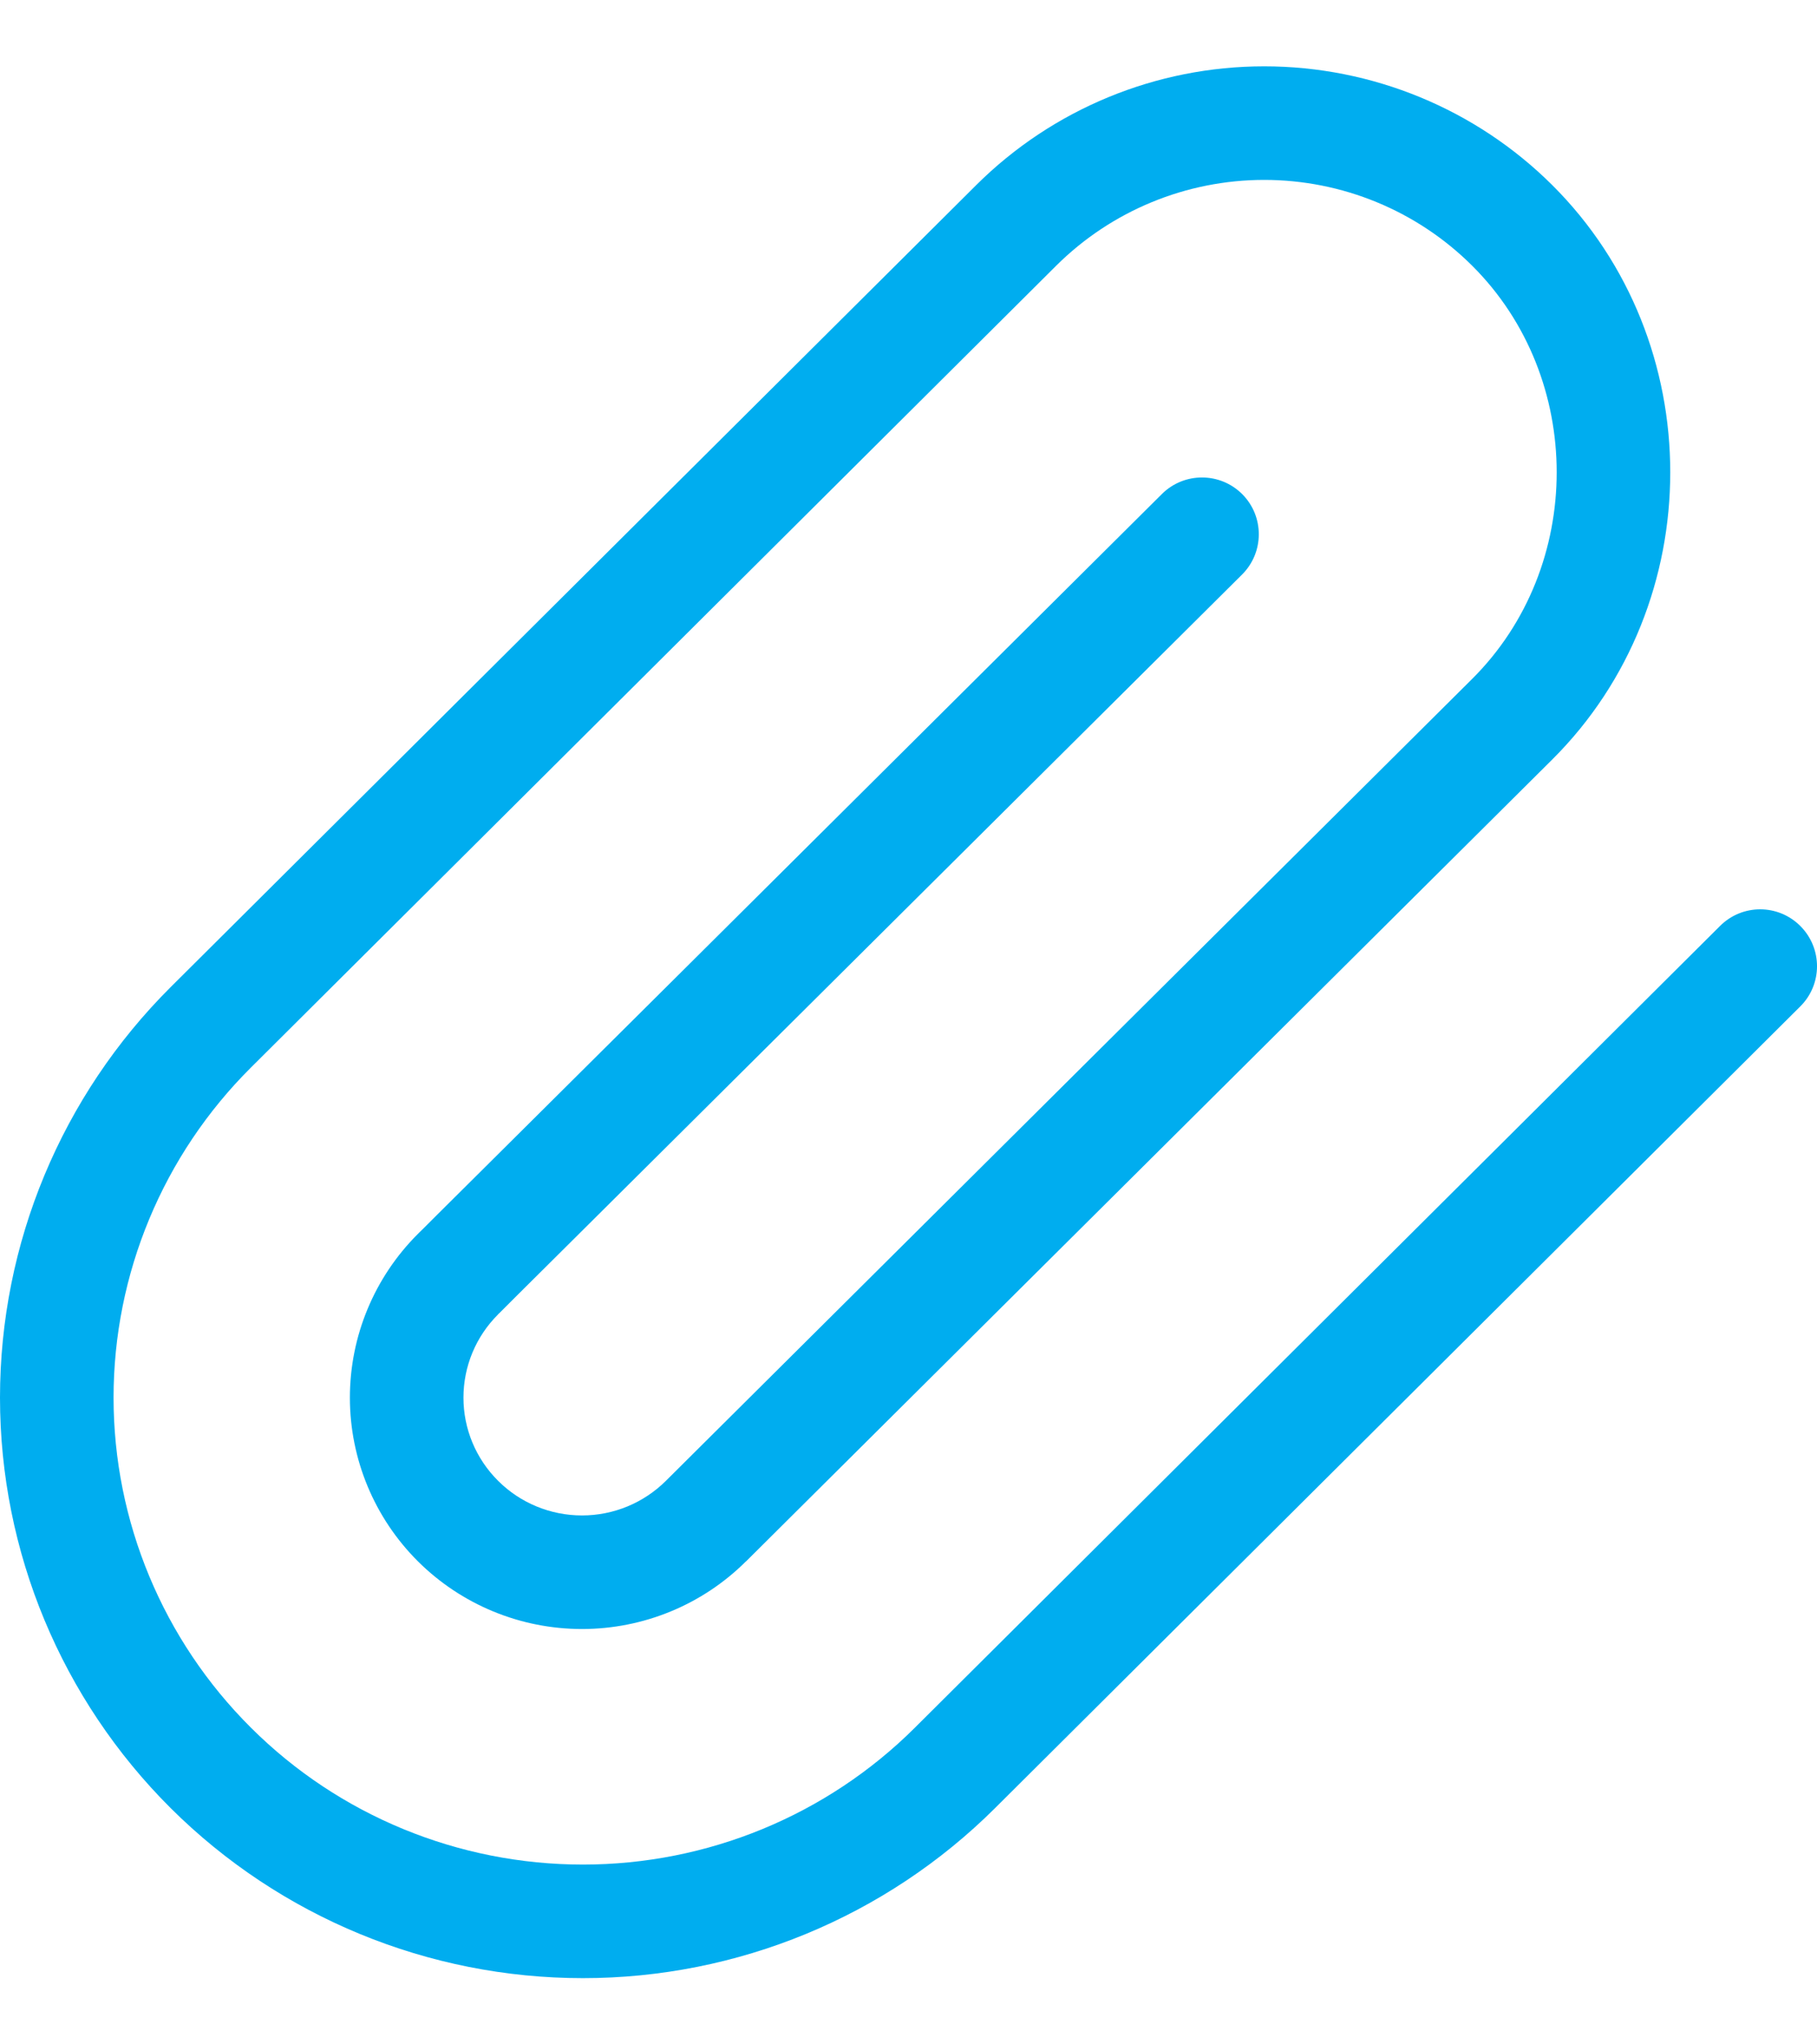 <svg width="16" height="18" viewBox="0 0 16 18" fill="none" xmlns="http://www.w3.org/2000/svg">
<path fill-rule="evenodd" clip-rule="evenodd" d="M11.132 1.584C10.445 1.584 9.787 1.856 9.301 2.339L2.21 9.399C1.435 10.17 1 11.216 1 12.306C1 13.395 1.435 14.441 2.21 15.212C2.984 15.984 4.036 16.417 5.133 16.417C6.229 16.417 7.281 15.984 8.056 15.212L15.147 8.152C15.343 7.957 15.659 7.958 15.854 8.154C16.049 8.35 16.049 8.666 15.853 8.861L8.761 15.921C7.798 16.879 6.493 17.417 5.133 17.417C3.772 17.417 2.467 16.879 1.504 15.921C0.541 14.962 0 13.662 0 12.306C0 10.949 0.541 9.649 1.504 8.69L8.596 1.63C9.269 0.96 10.181 0.584 11.132 0.584C12.083 0.584 12.996 0.96 13.669 1.63C15.054 3.009 15.054 5.308 13.669 6.687L13.669 6.687L6.57 13.747C6.57 13.747 6.569 13.747 6.569 13.747C6.569 13.747 6.569 13.747 6.569 13.747C6.186 14.129 5.666 14.343 5.125 14.343C4.583 14.343 4.064 14.129 3.68 13.747C3.297 13.365 3.081 12.847 3.081 12.306C3.081 11.764 3.297 11.246 3.68 10.864L3.68 10.864L4.033 11.218C3.68 10.864 3.68 10.864 3.68 10.864L3.681 10.864L3.681 10.863L3.683 10.861L3.692 10.852L3.726 10.819L3.857 10.688L4.344 10.204L5.997 8.561L10.232 4.349C10.428 4.155 10.744 4.156 10.939 4.351C11.134 4.547 11.133 4.864 10.937 5.059L6.702 9.27L5.049 10.913L4.562 11.397L4.431 11.528L4.397 11.562L4.388 11.57L4.386 11.572L4.386 11.573C4.19 11.768 4.081 12.031 4.081 12.306C4.081 12.58 4.19 12.843 4.386 13.038C4.581 13.233 4.847 13.343 5.125 13.343C5.403 13.343 5.668 13.233 5.864 13.038L5.864 13.038L12.963 5.978C13.956 4.99 13.956 3.327 12.963 2.339C12.478 1.856 11.82 1.584 11.132 1.584Z" fill="#00ADEF"/>
</svg>
